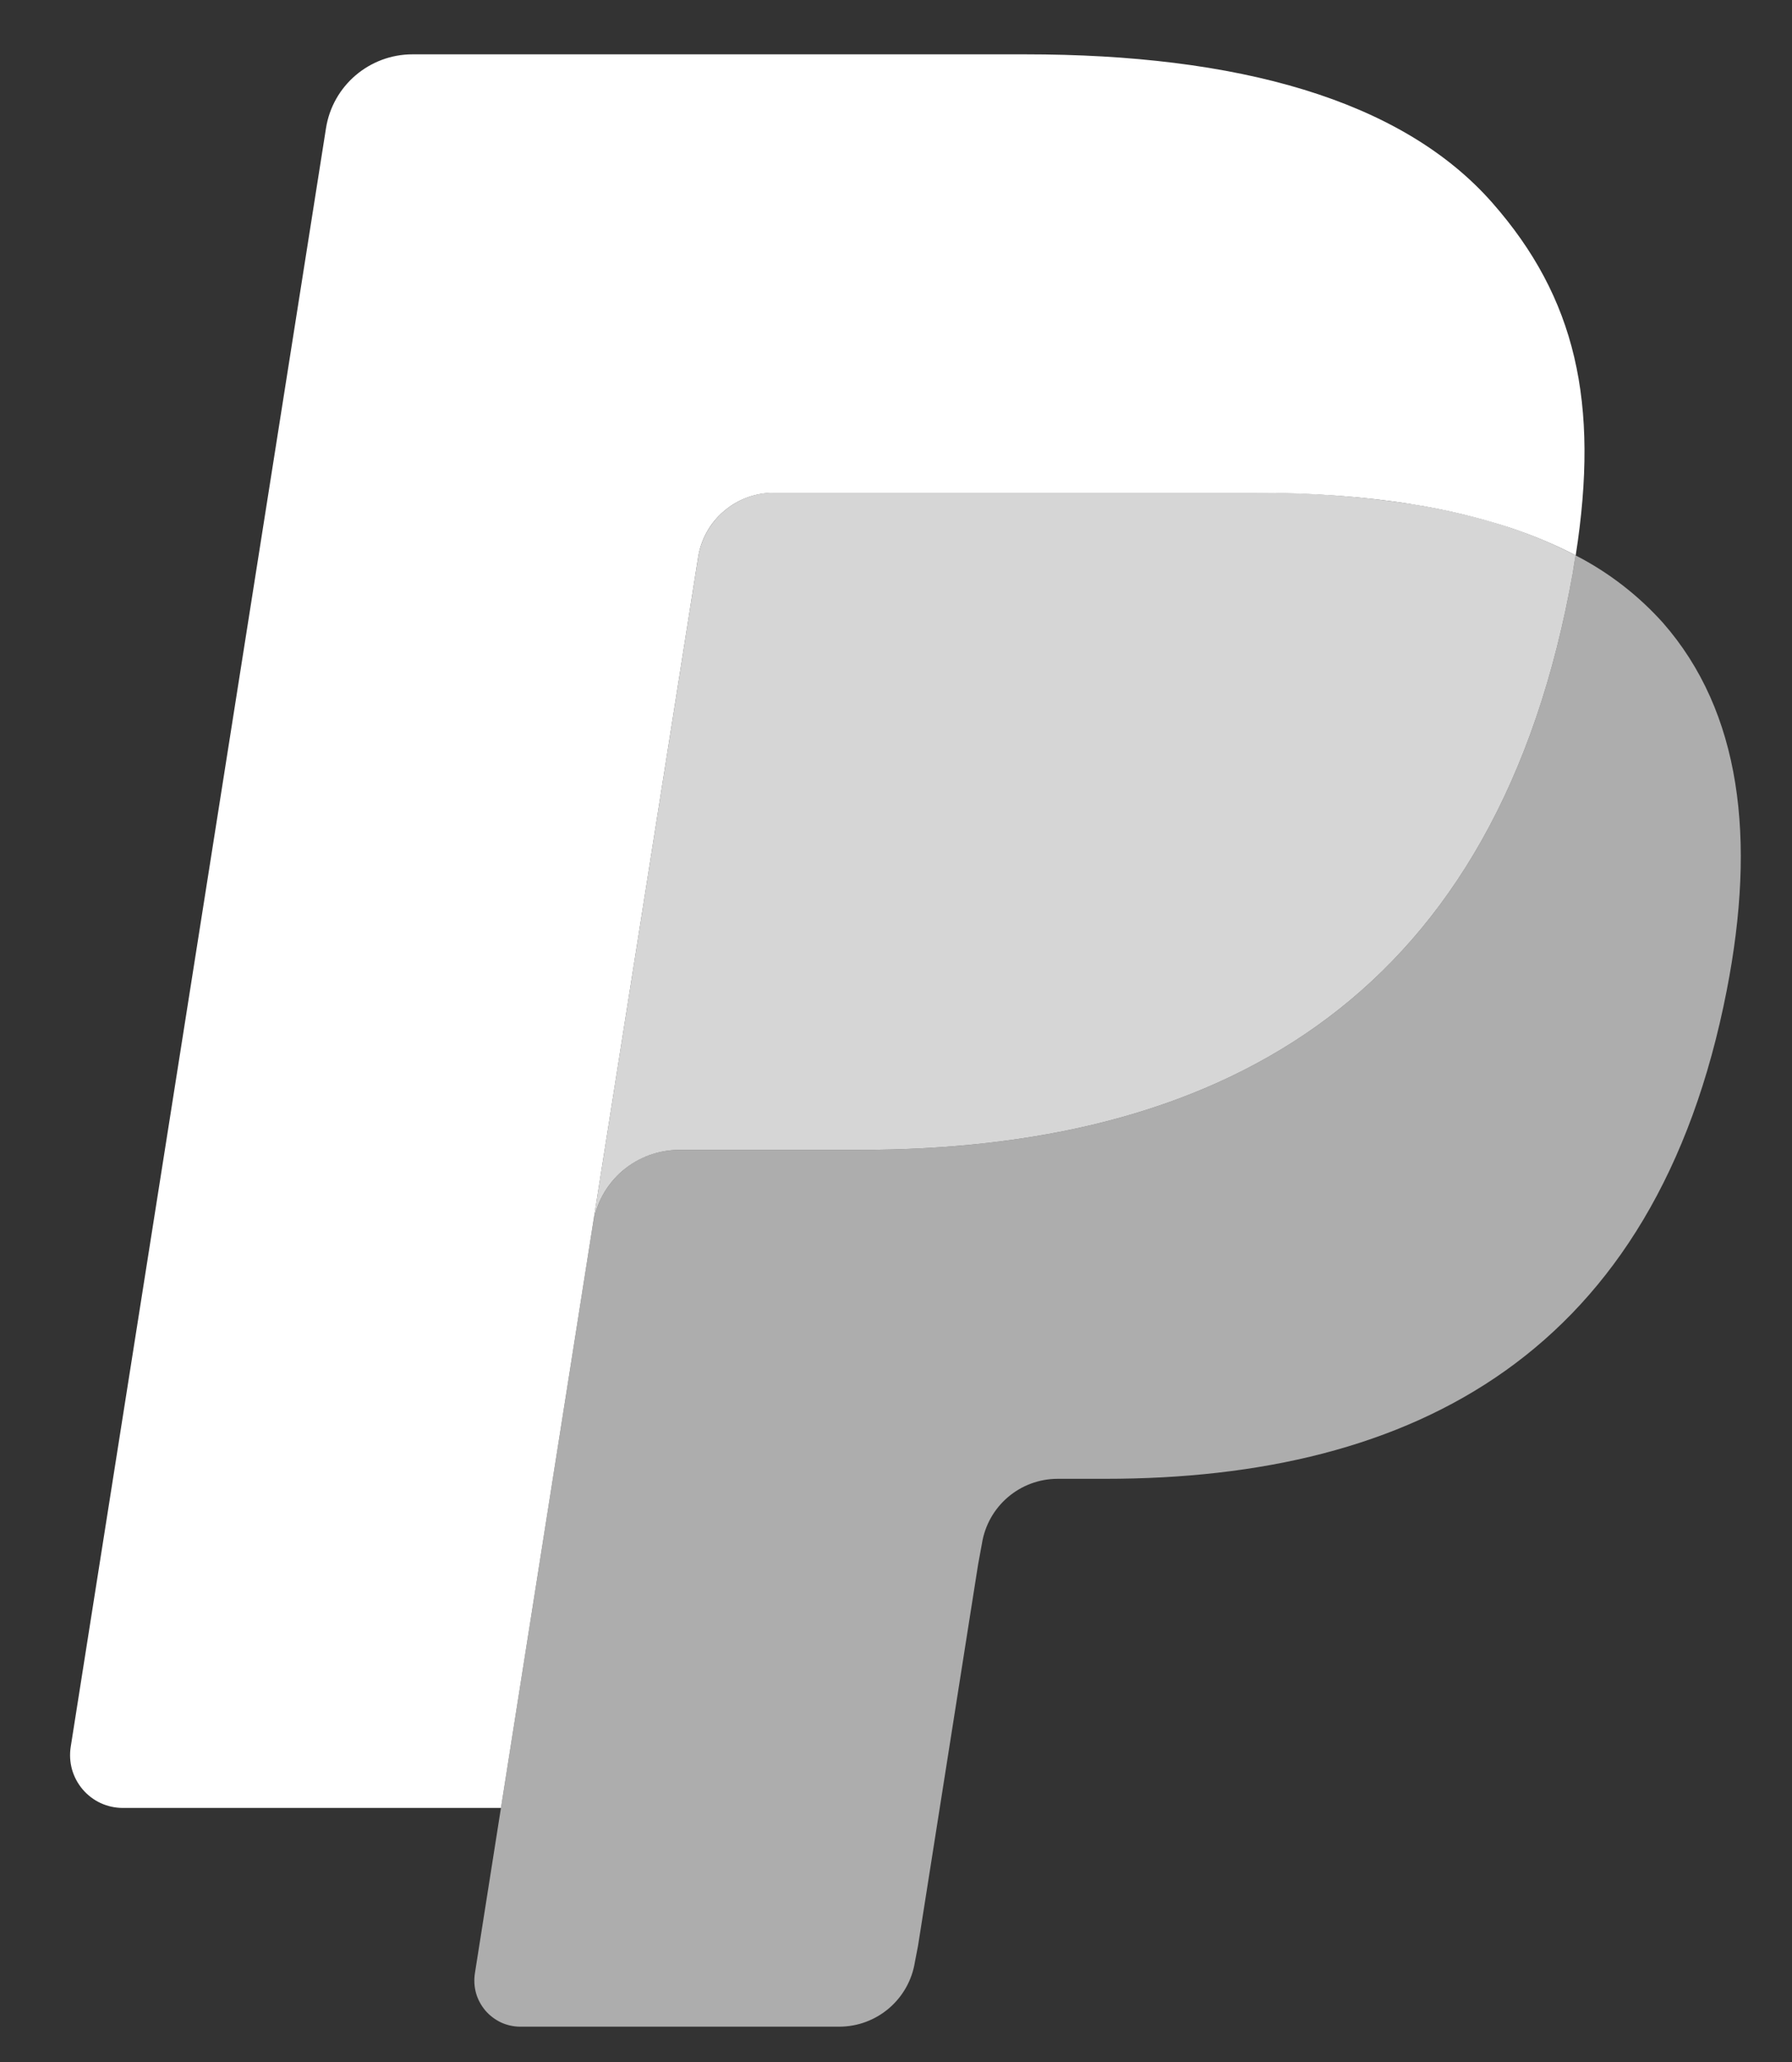 <svg width="20" height="23" viewBox="0 0 20 23" fill="none" xmlns="http://www.w3.org/2000/svg">
<rect x="0" y="0" width="20" height="23" fill="#333333" stroke="none"/>
<path opacity="0.6" d="M17.585 6.195C17.565 6.326 17.541 6.459 17.515 6.596C16.613 11.226 13.528 12.826 9.588 12.826H7.581C7.099 12.826 6.693 13.176 6.618 13.651L5.591 20.166L5.3 22.012C5.289 22.086 5.293 22.16 5.313 22.232C5.333 22.303 5.369 22.369 5.417 22.426C5.465 22.482 5.525 22.527 5.592 22.559C5.66 22.59 5.733 22.606 5.807 22.606H9.365C9.787 22.606 10.145 22.3 10.211 21.884L10.246 21.703L10.916 17.452L10.959 17.218C11.025 16.801 11.383 16.495 11.805 16.495H12.337C15.784 16.495 18.483 15.095 19.272 11.045C19.602 9.353 19.431 7.94 18.559 6.946C18.283 6.639 17.953 6.384 17.585 6.195Z" fill="white"/>
<path opacity="0.8" d="M16.642 5.819C16.354 5.736 16.061 5.671 15.765 5.624C15.179 5.534 14.588 5.491 13.996 5.495H8.636C8.432 5.495 8.235 5.568 8.08 5.701C7.925 5.833 7.822 6.017 7.791 6.219L6.651 13.44L6.618 13.651C6.654 13.421 6.77 13.212 6.947 13.06C7.124 12.909 7.349 12.826 7.581 12.826H9.588C13.528 12.826 16.613 11.226 17.515 6.596C17.542 6.459 17.565 6.326 17.585 6.195C17.347 6.07 17.099 5.966 16.844 5.882C16.777 5.86 16.709 5.839 16.642 5.819Z" fill="white"/>
<path d="M7.791 6.219C7.822 6.017 7.924 5.833 8.08 5.701C8.235 5.568 8.432 5.496 8.636 5.496H13.996C14.631 5.496 15.224 5.538 15.764 5.625C16.131 5.683 16.492 5.769 16.844 5.883C17.11 5.971 17.357 6.075 17.586 6.195C17.854 4.484 17.583 3.319 16.658 2.265C15.638 1.103 13.798 0.606 11.442 0.606H4.604C4.123 0.606 3.712 0.956 3.638 1.432L0.789 19.486C0.776 19.57 0.781 19.656 0.804 19.738C0.827 19.819 0.868 19.895 0.923 19.96C0.978 20.024 1.046 20.076 1.123 20.112C1.2 20.147 1.284 20.166 1.369 20.166H5.591L6.651 13.441L7.791 6.219Z" fill="white"/>
</svg>
